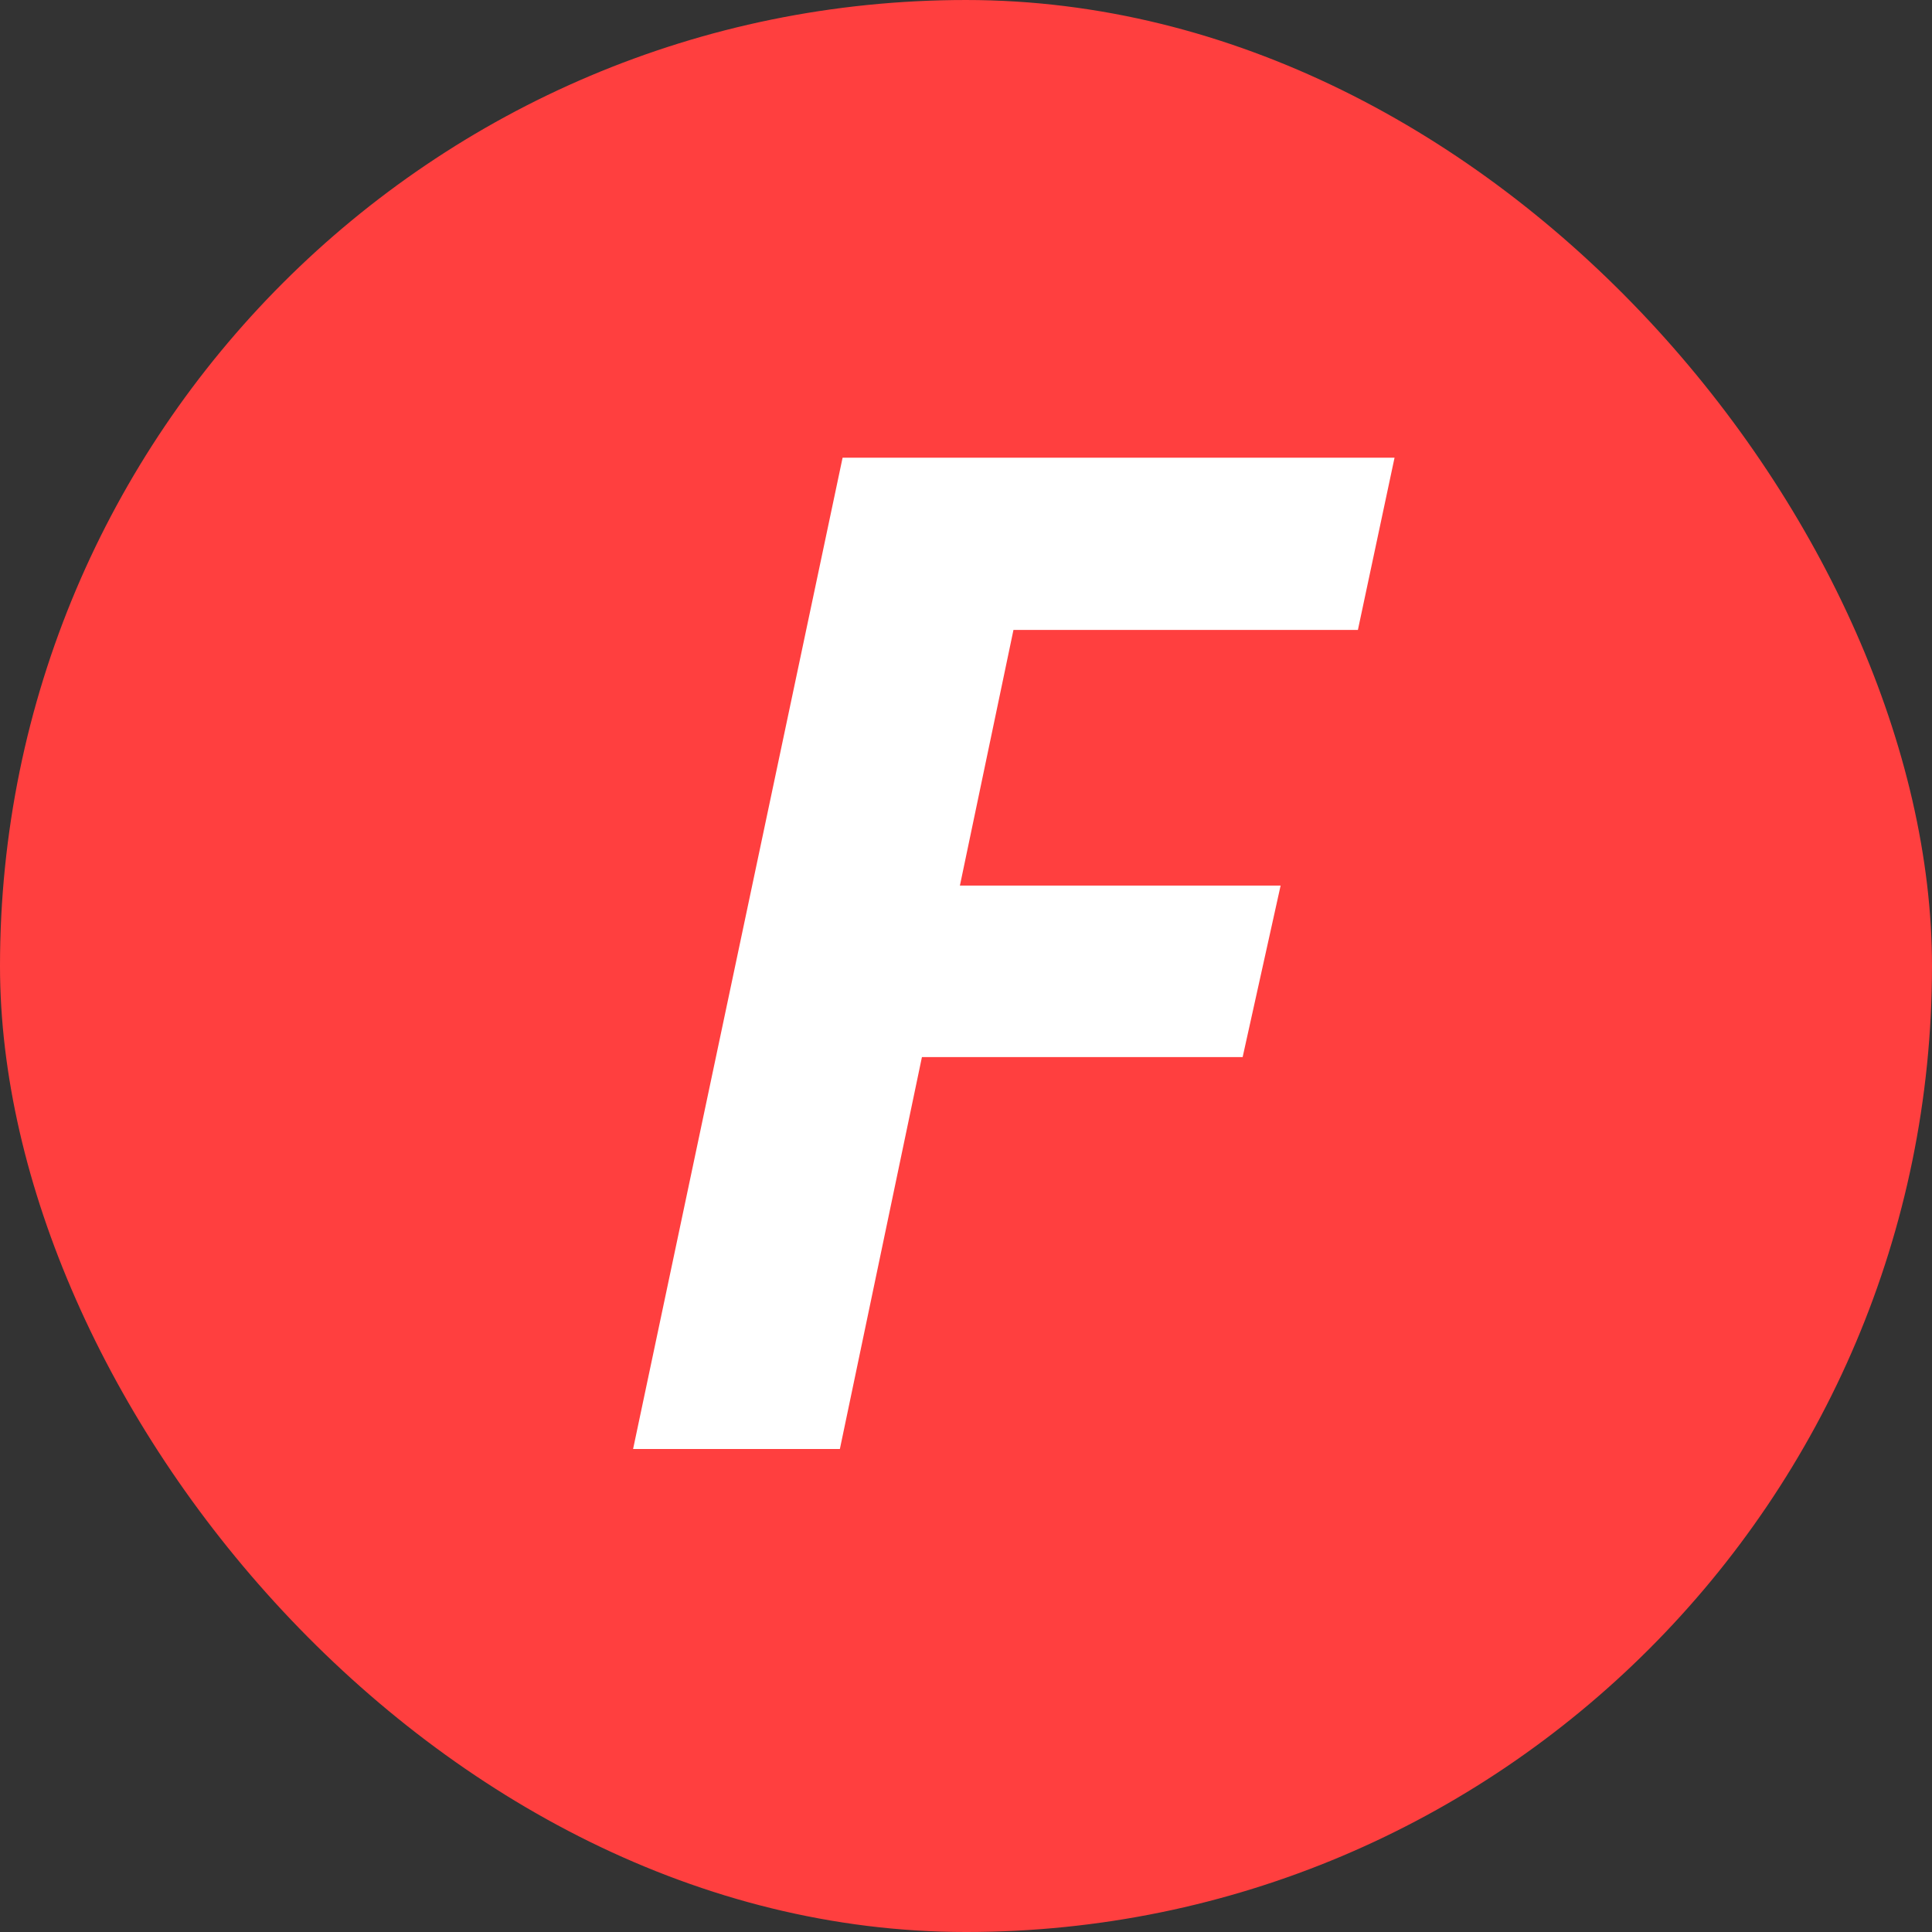 <svg width="32" height="32" viewBox="0 0 32 32" fill="none" xmlns="http://www.w3.org/2000/svg">
<rect x="0" y="0" width="32" height="32" fill="#333333" stroke="none"/>
<rect y="6.10352e-05" width="32" height="32" rx="16" fill="#FF3F3F"/>
<path d="M13.911 24H10.486L13.956 7.581H23.098L22.491 10.434H16.786L15.899 14.668H21.211L20.582 17.509H15.27L13.911 24Z" fill="white"/>
</svg>
